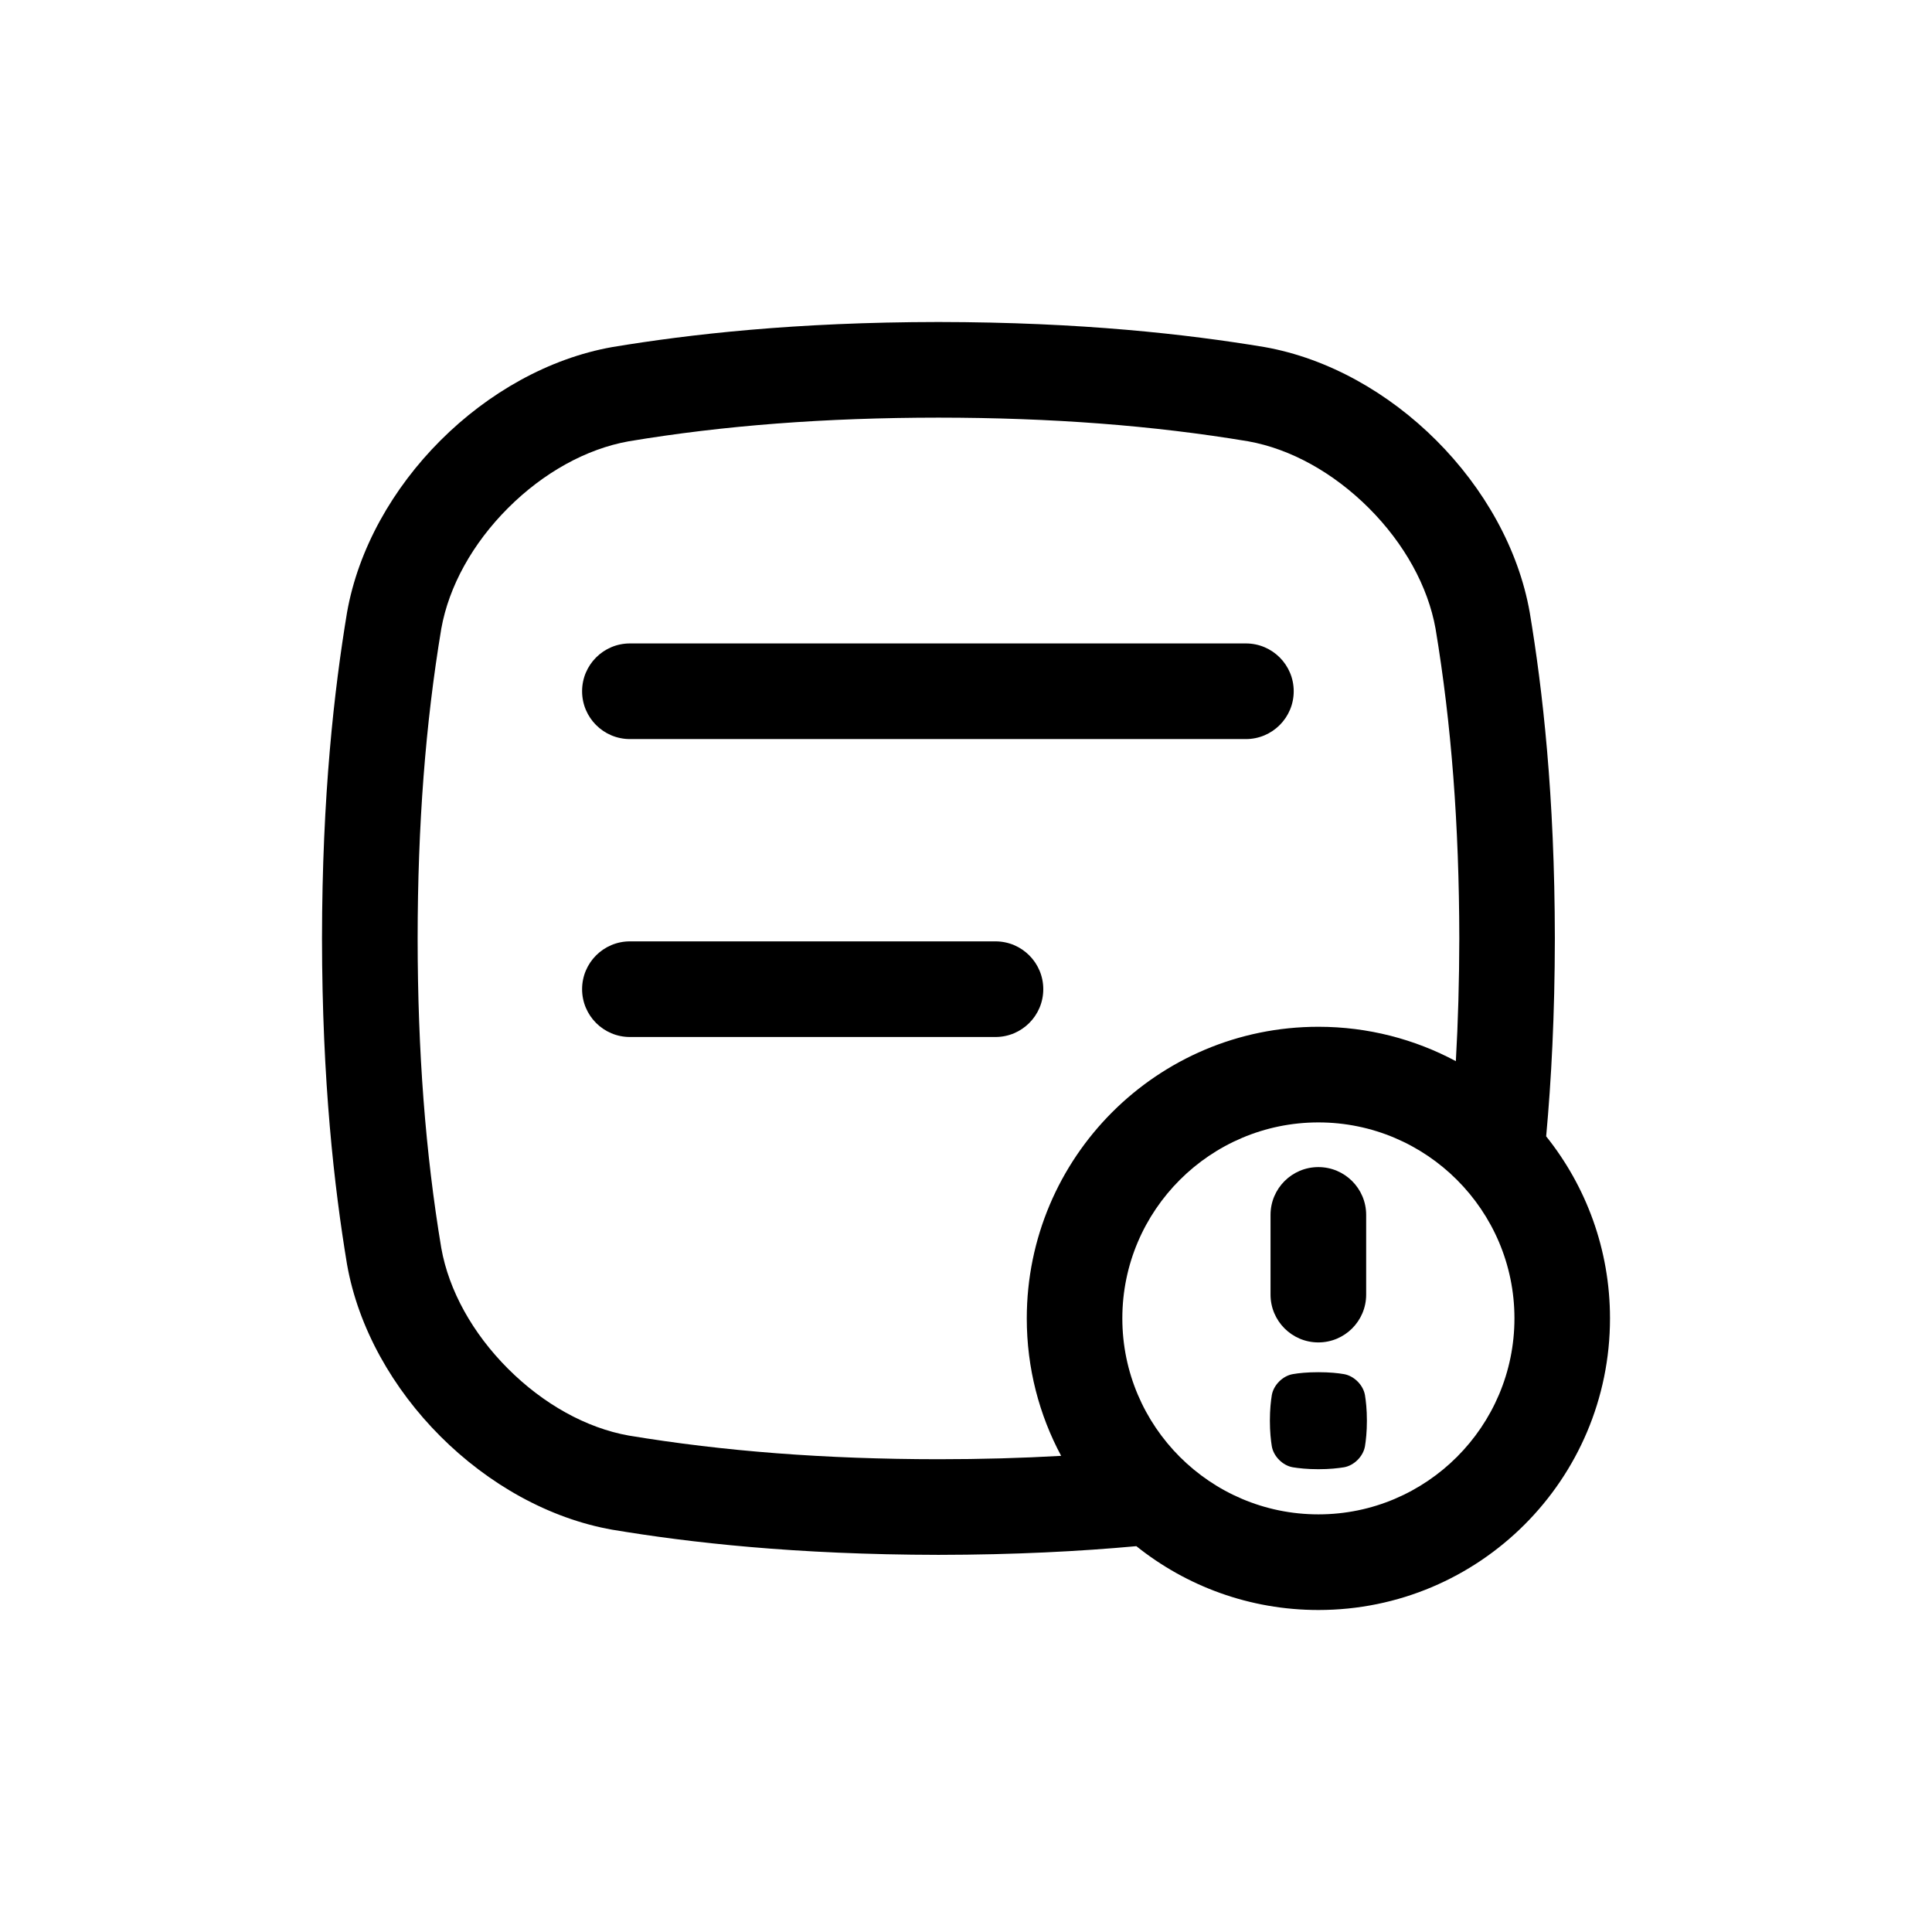 <svg width="24" height="24" viewBox="0 0 24 24" fill="none" xmlns="http://www.w3.org/2000/svg">
<g clip-path="url(#clip0_11_126)" filter="url(#filter0_d_11_126)">
<path d="M7.825 5.181H15.477C15.805 5.181 16.071 4.915 16.071 4.587C16.071 4.259 15.805 3.993 15.477 3.993H7.825C7.497 3.993 7.231 4.259 7.231 4.587C7.231 4.915 7.497 5.181 7.825 5.181Z" fill="black"/>
<path d="M12.96 8.288C12.96 7.96 12.694 7.694 12.366 7.694H7.825C7.497 7.694 7.231 7.96 7.231 8.288C7.231 8.616 7.497 8.882 7.825 8.882H12.366C12.694 8.882 12.96 8.616 12.96 8.288Z" fill="black"/>
<path d="M19.207 10.116C19.271 9.418 19.314 8.605 19.315 7.657C19.313 5.874 19.163 4.568 19.003 3.608C18.724 2.027 17.288 0.591 15.707 0.311C14.747 0.152 13.441 0.002 11.657 0C9.874 0.002 8.568 0.152 7.608 0.311C6.027 0.591 4.591 2.027 4.311 3.608C4.152 4.568 4.002 5.874 4 7.657C4.002 9.441 4.152 10.747 4.311 11.707C4.591 13.288 6.027 14.724 7.608 15.003C8.568 15.163 9.874 15.312 11.658 15.315C12.605 15.314 13.418 15.271 14.116 15.207C14.736 15.703 15.522 16 16.378 16C18.378 16 20 14.378 20 12.377C20 11.522 19.703 10.736 19.207 10.116H19.207ZM11.658 14.127C10.251 14.126 8.992 14.029 7.81 13.833C7.284 13.739 6.752 13.444 6.311 13.003C5.87 12.562 5.576 12.031 5.482 11.505C5.285 10.324 5.189 9.065 5.188 7.657C5.189 6.25 5.285 4.991 5.482 3.809C5.576 3.284 5.87 2.752 6.311 2.311C6.752 1.87 7.284 1.576 7.81 1.482C8.991 1.285 10.25 1.189 11.658 1.188C13.064 1.189 14.323 1.285 15.505 1.482C16.031 1.576 16.562 1.87 17.004 2.311C17.445 2.752 17.739 3.284 17.833 3.81C18.03 4.992 18.126 6.25 18.128 7.657C18.127 8.186 18.113 8.692 18.085 9.182C17.576 8.91 16.995 8.755 16.378 8.755C14.377 8.755 12.755 10.377 12.755 12.378C12.755 12.995 12.909 13.576 13.182 14.085C12.692 14.113 12.185 14.127 11.657 14.127H11.658ZM16.378 14.812C15.035 14.812 13.942 13.72 13.942 12.377C13.942 11.035 15.035 9.943 16.378 9.943C17.72 9.943 18.813 11.035 18.813 12.377C18.813 13.72 17.72 14.812 16.378 14.812Z" fill="black"/>
<path d="M16.696 13.07C16.621 13.057 16.518 13.046 16.378 13.046C16.237 13.046 16.134 13.057 16.059 13.07C15.934 13.092 15.821 13.205 15.799 13.33C15.787 13.405 15.775 13.508 15.775 13.648C15.775 13.789 15.787 13.892 15.799 13.967C15.821 14.092 15.934 14.205 16.059 14.227C16.134 14.239 16.237 14.251 16.378 14.251C16.518 14.251 16.621 14.239 16.696 14.227C16.821 14.205 16.934 14.092 16.956 13.967C16.968 13.892 16.98 13.789 16.98 13.648C16.98 13.508 16.968 13.405 16.956 13.33C16.934 13.205 16.821 13.092 16.696 13.07Z" fill="black"/>
<path d="M16.377 12.676C16.705 12.676 16.971 12.41 16.971 12.082V11.092C16.971 10.764 16.705 10.498 16.377 10.498C16.049 10.498 15.783 10.764 15.783 11.092V12.082C15.783 12.41 16.049 12.676 16.377 12.676Z" fill="black"/>
</g>
<defs>
<filter id="filter0_d_11_126" x="0" y="0" width="24" height="24" filterUnits="userSpaceOnUse" color-interpolation-filters="sRGB">
<feFlood flood-opacity="0" result="BackgroundImageFix"/>
<feColorMatrix in="SourceAlpha" type="matrix" values="0 0 0 0 0 0 0 0 0 0 0 0 0 0 0 0 0 0 127 0" result="hardAlpha"/>
<feOffset dy="4"/>
<feGaussianBlur stdDeviation="2"/>
<feComposite in2="hardAlpha" operator="out"/>
<feColorMatrix type="matrix" values="0 0 0 0 0 0 0 0 0 0 0 0 0 0 0 0 0 0 0.25 0"/>
<feBlend mode="normal" in2="BackgroundImageFix" result="effect1_dropShadow_11_126"/>
<feBlend mode="normal" in="SourceGraphic" in2="effect1_dropShadow_11_126" result="shape"/>
</filter>
<clipPath id="clip0_11_126">
<rect width="16" height="16" fill="white" transform="translate(4)"/>
</clipPath>
</defs>
</svg>
